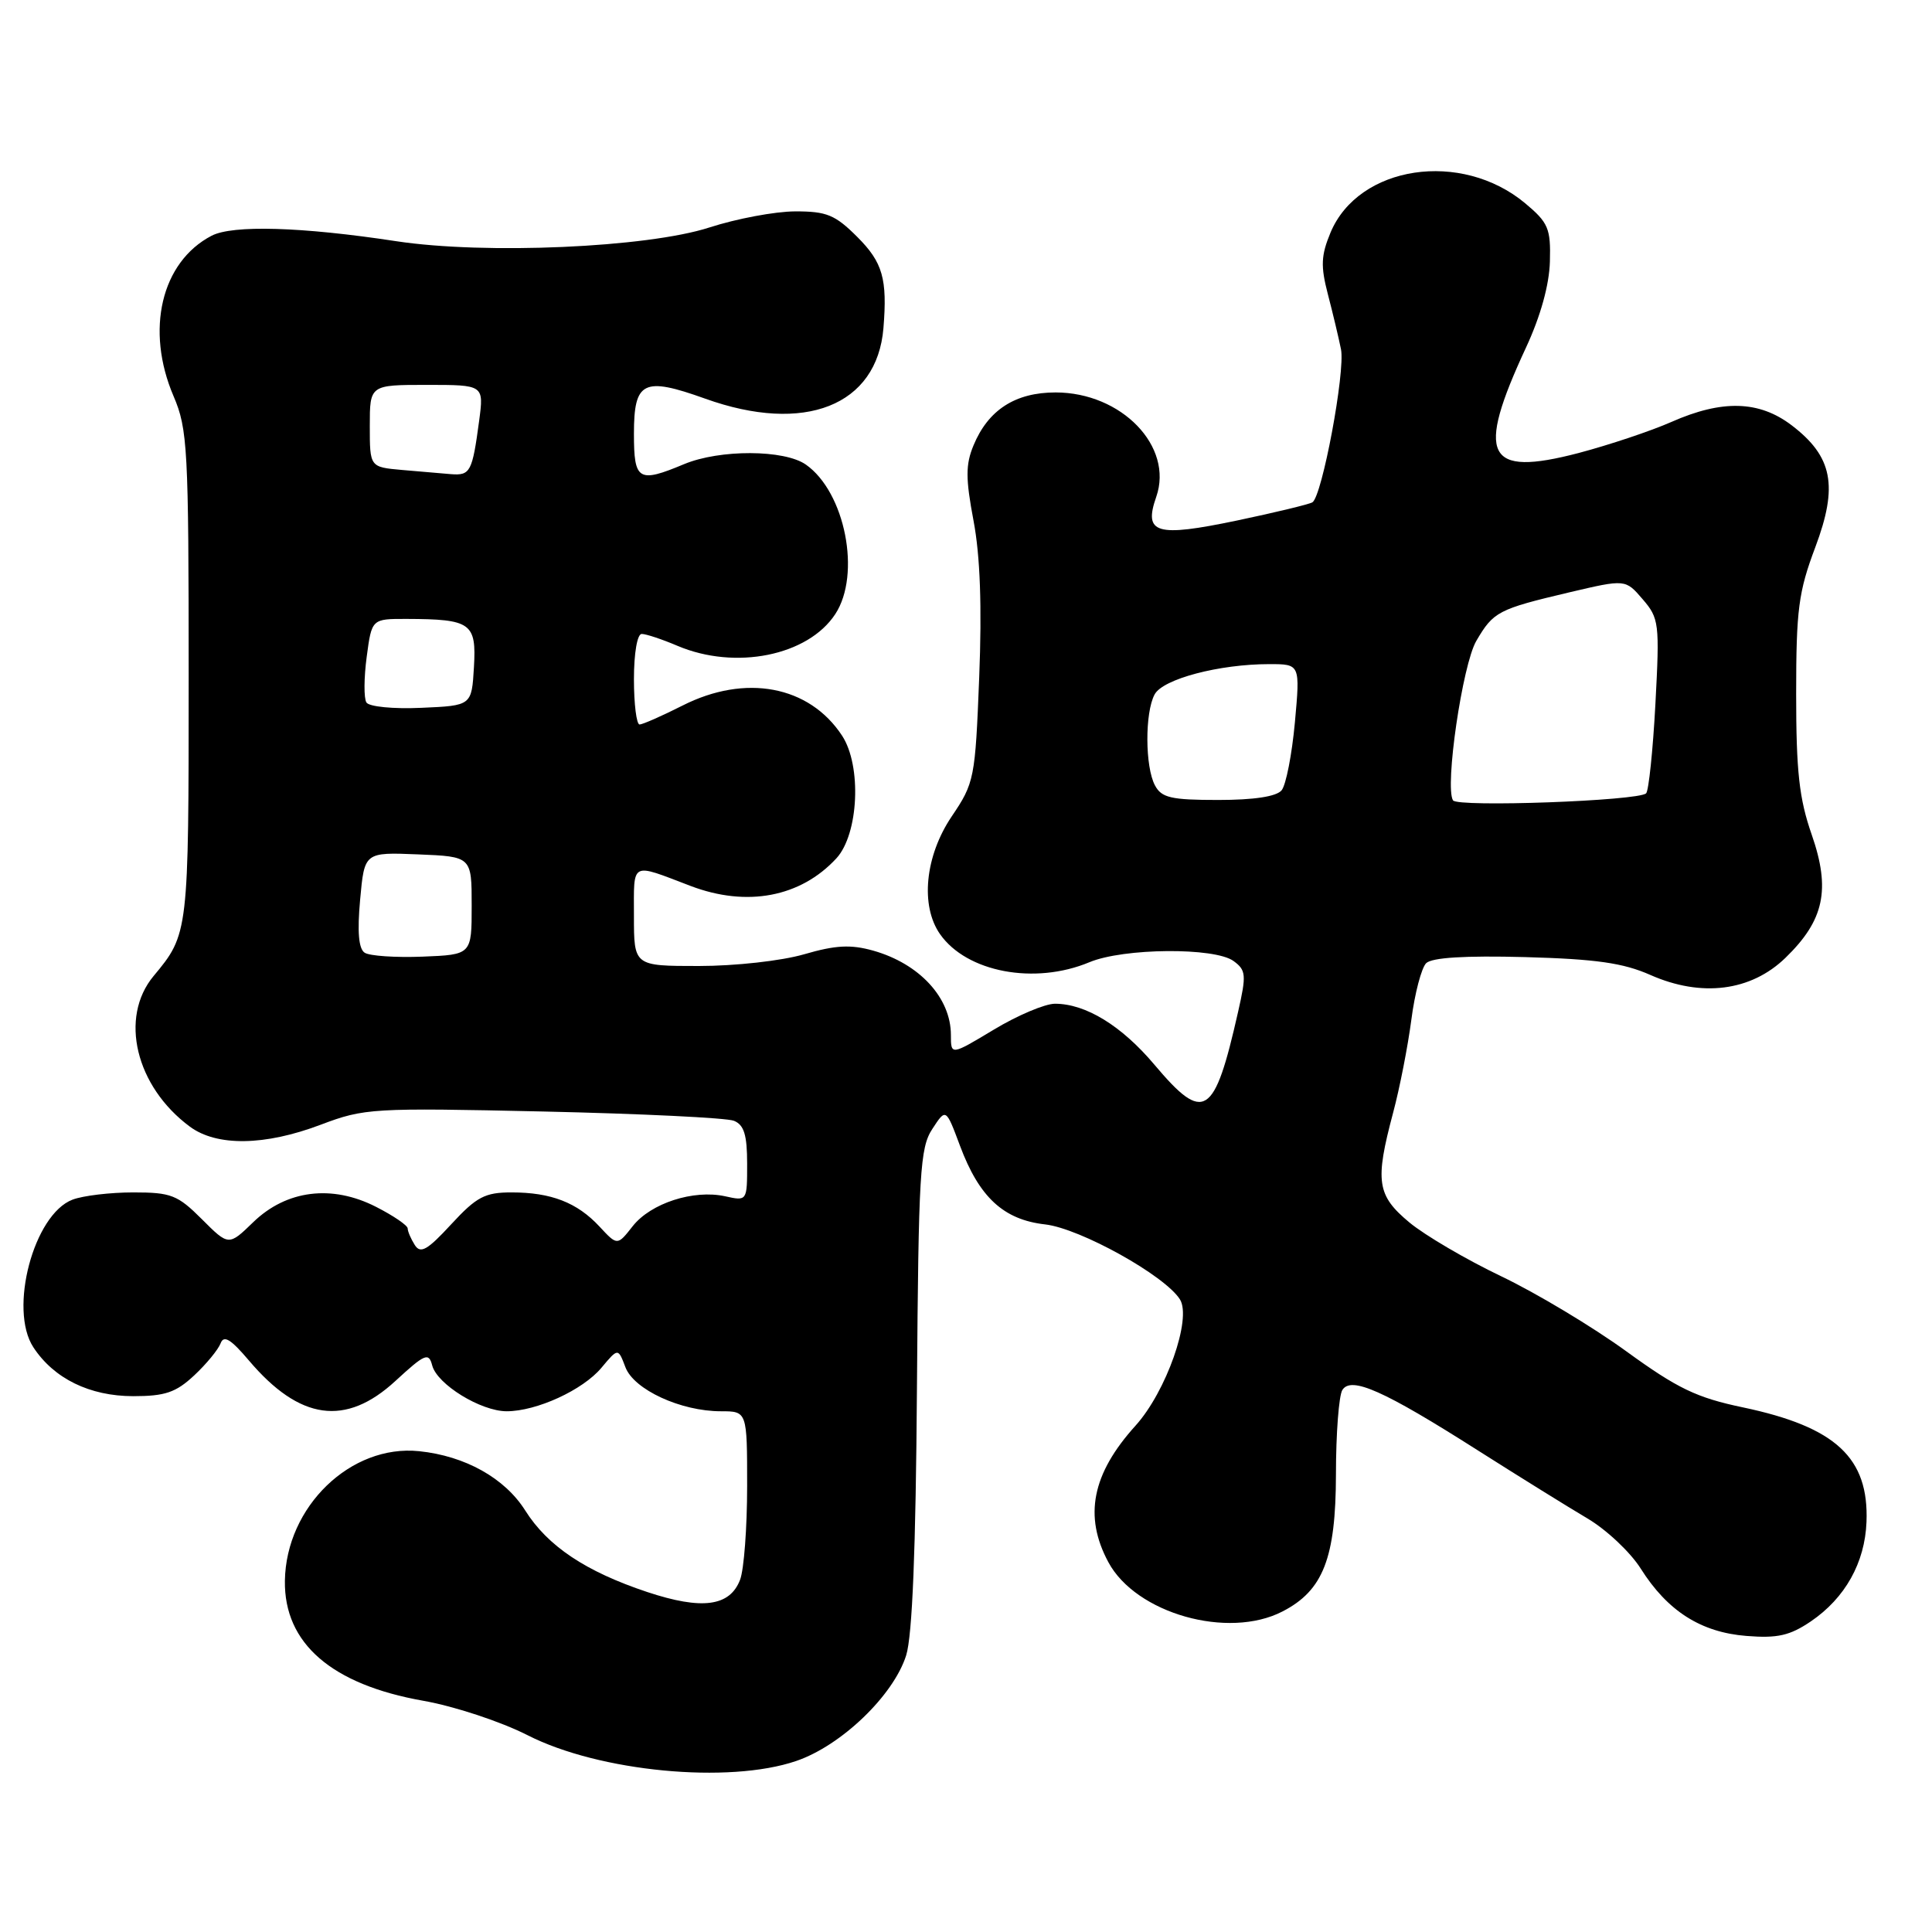 <?xml version="1.0" encoding="UTF-8" standalone="no"?>
<!DOCTYPE svg PUBLIC "-//W3C//DTD SVG 1.1//EN" "http://www.w3.org/Graphics/SVG/1.1/DTD/svg11.dtd" >
<svg xmlns="http://www.w3.org/2000/svg" xmlns:xlink="http://www.w3.org/1999/xlink" version="1.1" viewBox="0 0 256 256">
 <g >
 <path fill="currentColor"
d=" M 105.50 233.34 C 111.47 231.31 118.39 224.66 120.07 219.35 C 120.89 216.74 121.35 205.35 121.50 183.92 C 121.71 155.37 121.90 152.08 123.54 149.59 C 125.34 146.83 125.34 146.83 127.20 151.81 C 129.75 158.64 132.97 161.62 138.48 162.24 C 143.13 162.77 154.37 169.02 156.35 172.18 C 157.94 174.72 154.53 184.41 150.46 188.91 C 144.70 195.28 143.58 200.89 146.86 206.99 C 150.51 213.80 162.74 217.26 169.95 213.52 C 175.33 210.75 177.00 206.45 177.02 195.38 C 177.02 189.95 177.41 184.90 177.87 184.18 C 179.04 182.33 183.35 184.25 195.80 192.17 C 201.28 195.65 207.82 199.71 210.34 201.20 C 212.85 202.68 216.03 205.67 217.40 207.84 C 220.95 213.47 225.37 216.29 231.41 216.77 C 235.53 217.10 237.16 216.73 239.95 214.84 C 244.49 211.75 247.11 207.07 247.32 201.67 C 247.65 193.16 243.24 189.08 230.97 186.49 C 224.80 185.20 222.29 183.99 215.50 179.06 C 211.04 175.82 203.59 171.35 198.95 169.13 C 194.30 166.91 188.81 163.69 186.75 161.98 C 182.44 158.39 182.17 156.54 184.59 147.46 C 185.47 144.18 186.55 138.63 187.01 135.13 C 187.46 131.63 188.35 128.26 188.97 127.63 C 189.73 126.88 194.10 126.61 202.09 126.82 C 211.47 127.08 215.08 127.59 218.69 129.19 C 225.46 132.18 232.01 131.35 236.58 126.92 C 241.72 121.94 242.59 117.86 240.06 110.59 C 238.40 105.83 238.00 102.23 238.00 91.96 C 238.00 80.78 238.31 78.42 240.54 72.50 C 243.59 64.38 242.84 60.50 237.40 56.35 C 233.09 53.07 228.19 52.94 221.47 55.91 C 218.75 57.11 213.21 58.96 209.16 60.03 C 196.88 63.24 195.50 60.47 202.21 46.04 C 204.14 41.88 205.29 37.73 205.37 34.64 C 205.49 30.27 205.16 29.50 202.10 26.94 C 193.62 19.86 180.03 21.91 176.30 30.82 C 175.04 33.85 174.98 35.26 175.95 38.99 C 176.60 41.47 177.38 44.76 177.69 46.29 C 178.27 49.26 175.19 65.76 173.90 66.56 C 173.48 66.82 168.96 67.91 163.87 68.98 C 153.18 71.21 151.50 70.72 153.21 65.83 C 155.53 59.17 148.63 52.01 139.88 52.00 C 134.53 52.00 130.94 54.31 128.99 59.03 C 127.94 61.56 127.94 63.40 129.00 69.01 C 129.88 73.66 130.12 80.39 129.75 89.75 C 129.22 103.17 129.11 103.74 126.10 108.19 C 122.57 113.43 121.92 120.01 124.56 123.78 C 128.10 128.83 137.10 130.53 144.35 127.50 C 148.87 125.61 160.95 125.51 163.45 127.34 C 165.11 128.55 165.17 129.17 164.05 134.09 C 160.90 148.04 159.55 148.89 152.96 141.07 C 148.61 135.91 143.86 133.00 139.79 133.00 C 138.47 133.00 134.82 134.54 131.69 136.43 C 126.00 139.85 126.00 139.85 126.00 137.15 C 126.00 132.21 121.83 127.69 115.69 125.96 C 112.72 125.13 110.72 125.23 106.54 126.45 C 103.54 127.32 97.41 128.00 92.60 128.00 C 84.00 128.00 84.00 128.00 84.00 121.38 C 84.00 114.05 83.47 114.33 91.50 117.39 C 98.97 120.23 106.08 118.88 110.83 113.73 C 113.78 110.52 114.20 101.48 111.58 97.48 C 107.23 90.85 98.77 89.26 90.42 93.50 C 87.71 94.87 85.16 95.99 84.75 96.00 C 84.34 96.00 84.00 93.30 84.00 90.00 C 84.00 86.54 84.44 84.00 85.03 84.00 C 85.60 84.00 87.74 84.71 89.78 85.58 C 97.46 88.83 107.06 86.89 110.68 81.37 C 114.13 76.10 111.99 65.21 106.78 61.56 C 103.93 59.56 95.38 59.53 90.65 61.50 C 84.58 64.04 84.00 63.68 84.00 57.47 C 84.00 50.51 85.25 49.89 93.43 52.82 C 106.61 57.55 116.21 53.76 117.06 43.48 C 117.59 36.95 116.97 34.77 113.60 31.40 C 110.66 28.46 109.54 28.00 105.35 28.01 C 102.68 28.02 97.58 28.98 94.00 30.14 C 85.76 32.81 64.27 33.75 52.50 31.96 C 39.97 30.05 30.83 29.78 28.03 31.24 C 21.37 34.72 19.24 43.72 23.00 52.50 C 24.86 56.85 25.00 59.39 25.00 89.65 C 25.00 123.63 24.99 123.76 20.35 129.33 C 15.78 134.83 17.97 143.96 25.15 149.28 C 28.73 151.93 35.08 151.84 42.50 149.03 C 48.29 146.84 49.33 146.78 72.00 147.28 C 84.93 147.57 96.29 148.12 97.25 148.51 C 98.59 149.05 99.00 150.39 99.00 154.19 C 99.00 159.16 99.00 159.16 96.07 158.51 C 91.89 157.60 86.24 159.43 83.84 162.47 C 81.80 165.07 81.80 165.07 79.44 162.53 C 76.48 159.34 73.03 158.00 67.78 158.00 C 64.26 158.00 63.15 158.58 59.79 162.22 C 56.63 165.65 55.72 166.17 54.96 164.97 C 54.45 164.16 54.02 163.17 54.02 162.77 C 54.01 162.37 52.12 161.08 49.82 159.91 C 43.98 156.93 37.96 157.68 33.56 161.94 C 30.30 165.10 30.30 165.10 26.75 161.55 C 23.54 158.34 22.67 158.00 17.67 158.00 C 14.62 158.00 11.00 158.43 9.61 158.96 C 4.47 160.91 1.13 173.49 4.42 178.52 C 7.14 182.67 11.88 184.99 17.64 185.00 C 21.88 185.00 23.31 184.51 25.73 182.25 C 27.35 180.74 28.92 178.82 29.23 178.00 C 29.65 176.87 30.58 177.44 32.98 180.27 C 39.71 188.21 45.81 189.06 52.40 182.98 C 56.32 179.37 56.81 179.17 57.27 180.93 C 57.93 183.44 63.70 186.99 67.13 187.00 C 71.10 187.00 77.23 184.19 79.70 181.23 C 81.90 178.60 81.90 178.60 82.87 181.16 C 84.00 184.14 90.21 187.00 95.52 187.00 C 99.00 187.00 99.00 187.00 99.00 196.93 C 99.00 202.40 98.58 207.97 98.07 209.31 C 96.72 212.87 93.02 213.36 85.76 210.95 C 77.60 208.23 72.58 204.88 69.59 200.14 C 66.88 195.85 61.63 192.92 55.54 192.29 C 46.48 191.35 37.90 199.64 37.75 209.46 C 37.63 217.75 43.93 223.21 56.08 225.36 C 60.21 226.09 66.34 228.11 69.92 229.93 C 79.40 234.76 96.54 236.40 105.50 233.34 Z  M 48.32 126.24 C 47.52 125.72 47.33 123.47 47.72 119.20 C 48.29 112.92 48.29 112.92 55.39 113.21 C 62.50 113.50 62.50 113.50 62.50 120.00 C 62.50 126.50 62.50 126.50 56.00 126.76 C 52.42 126.90 48.97 126.67 48.32 126.24 Z  M 192.53 106.05 C 191.42 104.25 193.78 88.06 195.62 84.92 C 197.89 81.04 198.51 80.72 207.94 78.49 C 215.38 76.74 215.38 76.74 217.66 79.40 C 219.84 81.93 219.92 82.58 219.35 93.28 C 219.02 99.45 218.46 104.78 218.12 105.12 C 217.13 106.12 193.11 106.99 192.53 106.05 Z  M 153.04 104.07 C 151.72 101.61 151.69 94.44 152.99 92.02 C 154.08 89.97 161.55 88.00 168.19 88.00 C 172.28 88.00 172.28 88.00 171.58 95.72 C 171.19 99.97 170.40 104.02 169.82 104.72 C 169.13 105.55 166.15 106.00 161.41 106.00 C 155.18 106.00 153.91 105.71 153.04 104.07 Z  M 48.55 93.08 C 48.20 92.52 48.22 89.80 48.59 87.03 C 49.26 82.00 49.26 82.00 53.88 82.01 C 62.42 82.04 63.14 82.55 62.80 88.38 C 62.50 93.50 62.50 93.50 55.84 93.79 C 52.09 93.96 48.90 93.64 48.55 93.08 Z  M 53.25 62.27 C 49.00 61.89 49.00 61.89 49.00 56.44 C 49.00 51.00 49.00 51.00 56.56 51.00 C 64.12 51.00 64.12 51.00 63.49 55.75 C 62.58 62.53 62.32 63.02 59.78 62.83 C 58.53 62.73 55.59 62.48 53.25 62.27 Z "/>
</g>
</svg>